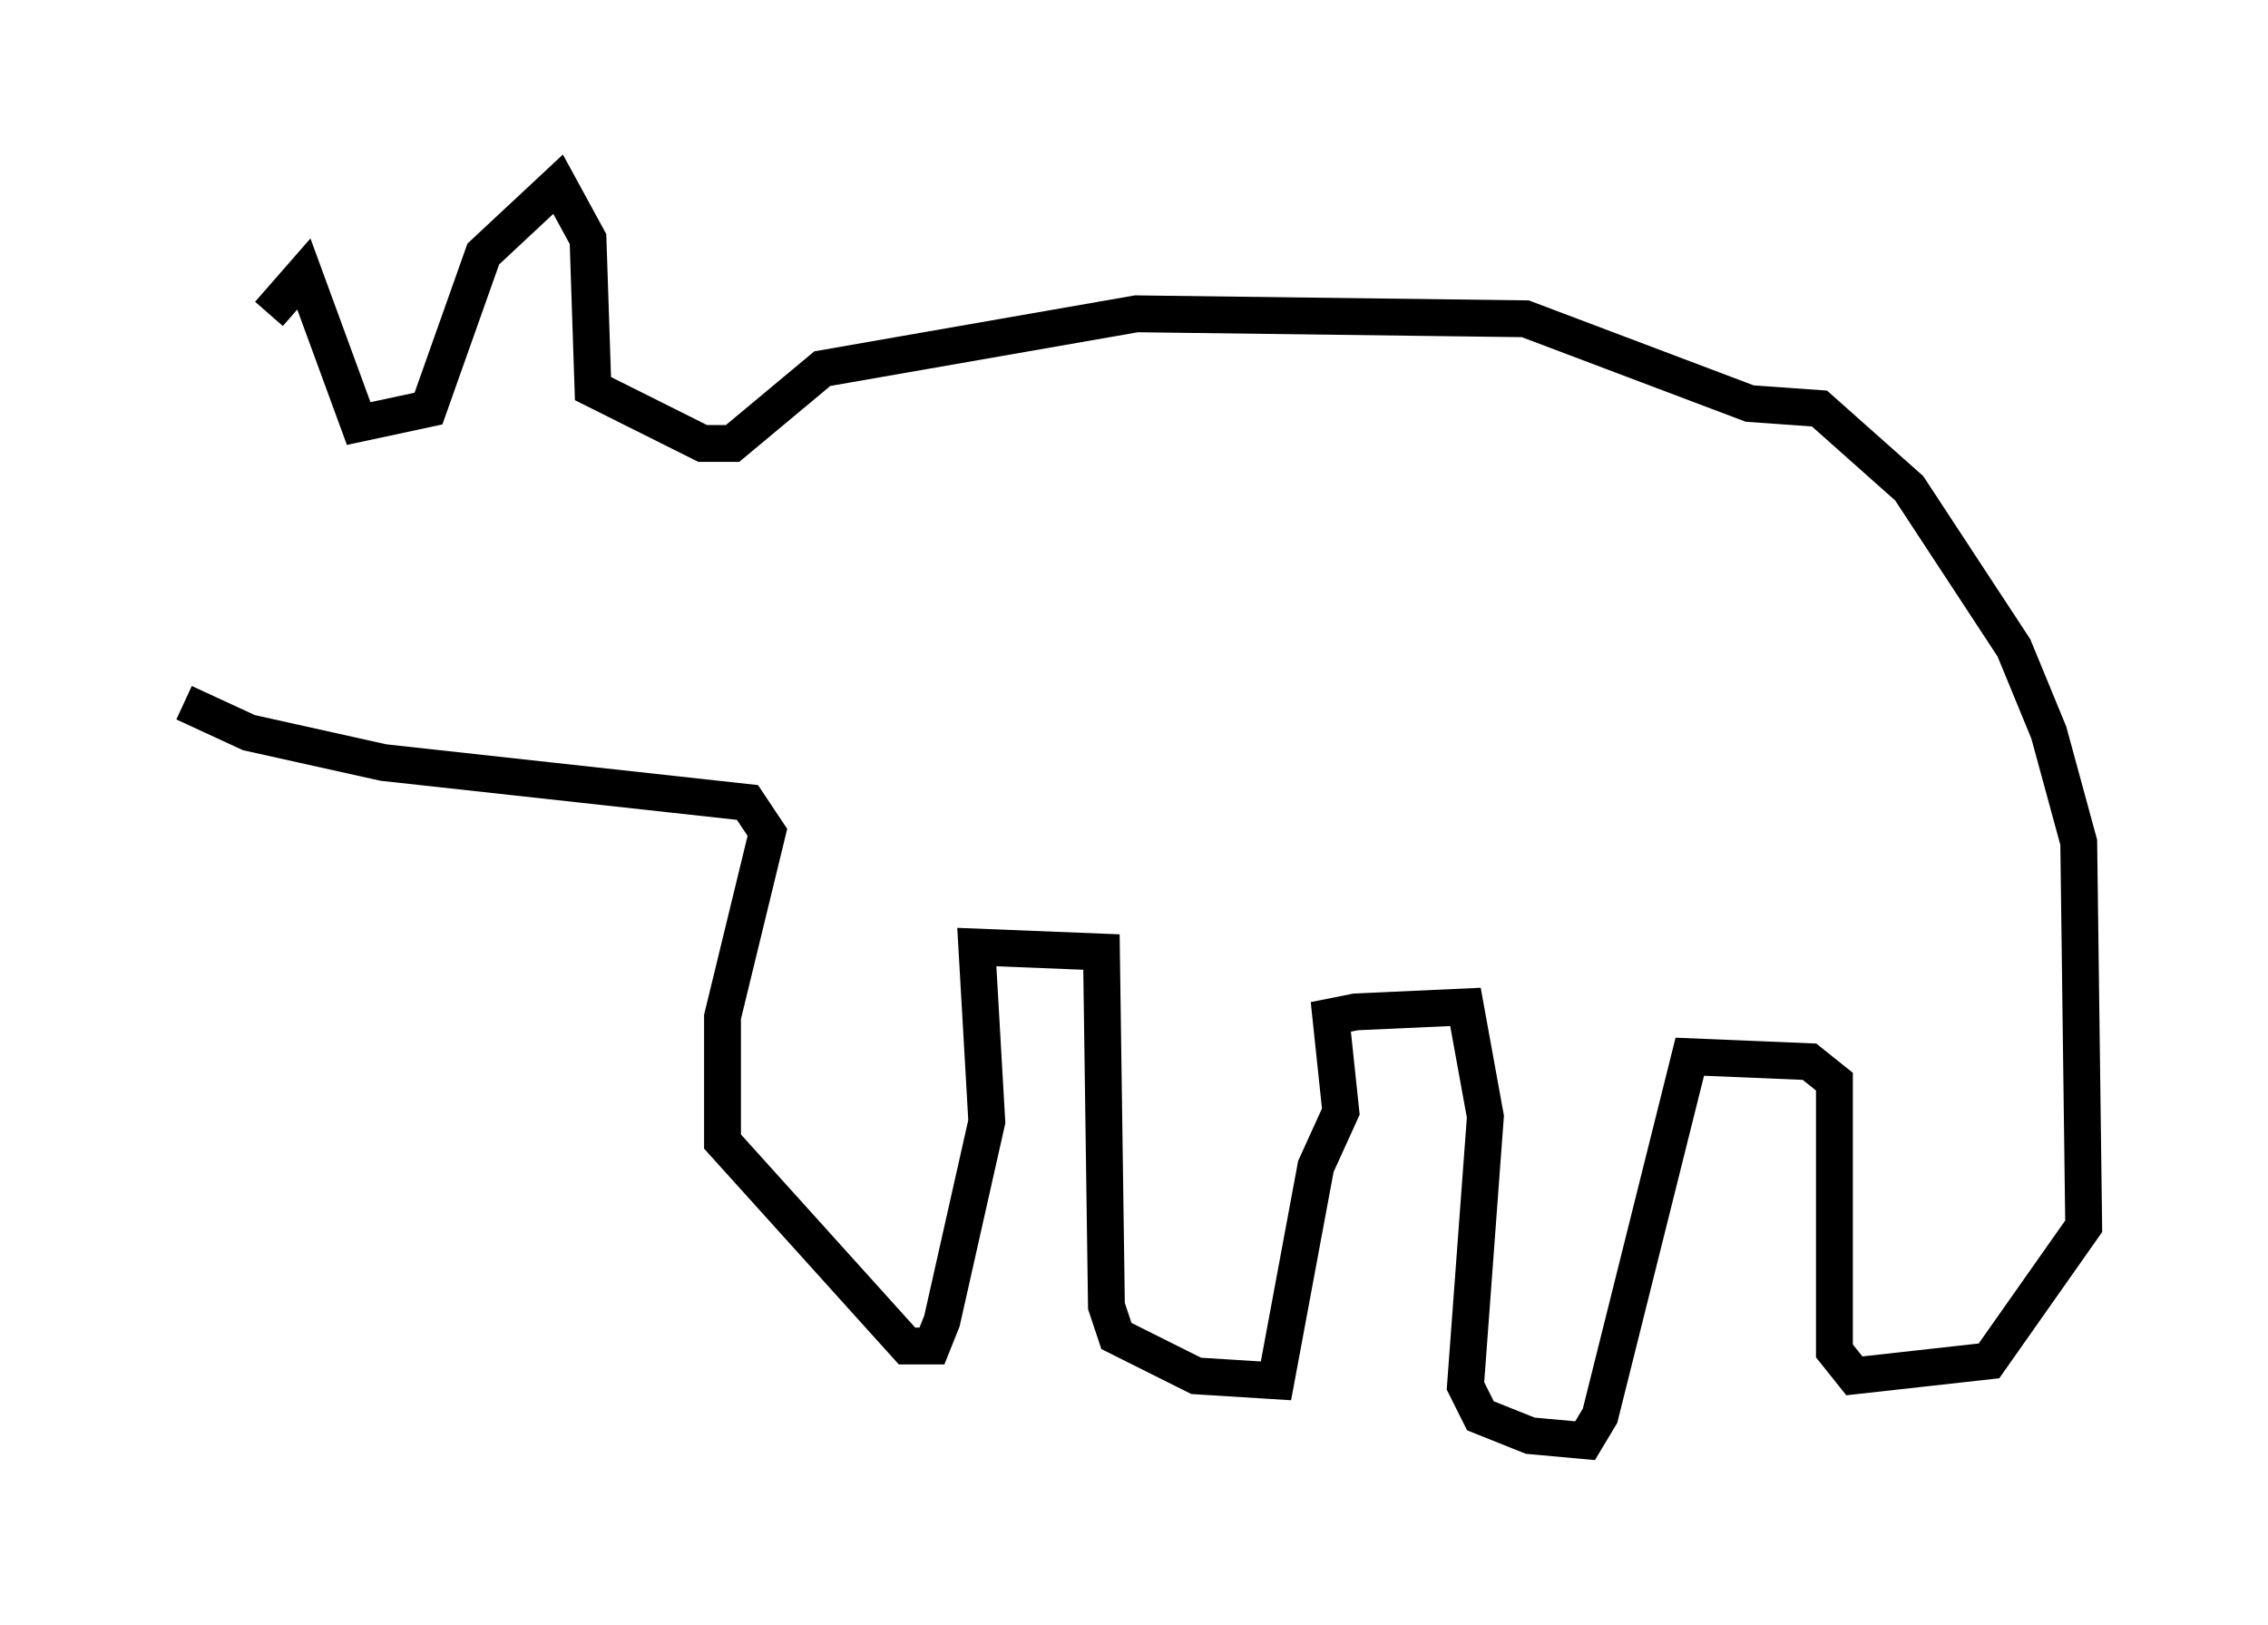 <?xml version="1.0" encoding="utf-8" ?>
<svg baseProfile="full" height="44.1" version="1.1" width="61.556" xmlns="http://www.w3.org/2000/svg" xmlns:ev="http://www.w3.org/2001/xml-events" xmlns:xlink="http://www.w3.org/1999/xlink"><defs /><rect fill="white" height="44.1" width="61.556" x="0" y="0" /><path d="M7.165, 11.36 m0.135, -2.842 l0.947, -1.083 1.488, 4.059 l1.894, -0.406 1.488, -4.195 l2.03, -1.894 0.812, 1.488 l0.135, 4.059 2.977, 1.488 l0.812, 0.0 2.436, -2.03 l8.525, -1.488 10.555, 0.135 l6.089, 2.3 1.894, 0.135 l2.436, 2.165 2.842, 4.33 l0.947, 2.3 0.812, 2.977 l0.135, 10.419 -2.571, 3.654 l-3.654, 0.406 -0.541, -0.677 l0.0, -7.307 -0.677, -0.541 l-3.248, -0.135 -2.436, 9.743 l-0.406, 0.677 -1.488, -0.135 l-1.353, -0.541 -0.406, -0.812 l0.541, -7.307 -0.541, -2.977 l-2.977, 0.135 -0.677, 0.135 l0.271, 2.571 -0.677, 1.488 l-1.083, 5.819 -2.165, -0.135 l-2.165, -1.083 -0.271, -0.812 l-0.135, -9.607 -3.383, -0.135 l0.271, 4.736 -1.218, 5.413 l-0.271, 0.677 -0.677, 0.0 l-5.007, -5.548 0.0, -3.383 l1.218, -5.007 -0.541, -0.812 l-9.878, -1.083 -3.654, -0.812 l-1.759, -0.812 " fill="none" stroke="black" stroke-width="1" /></svg>